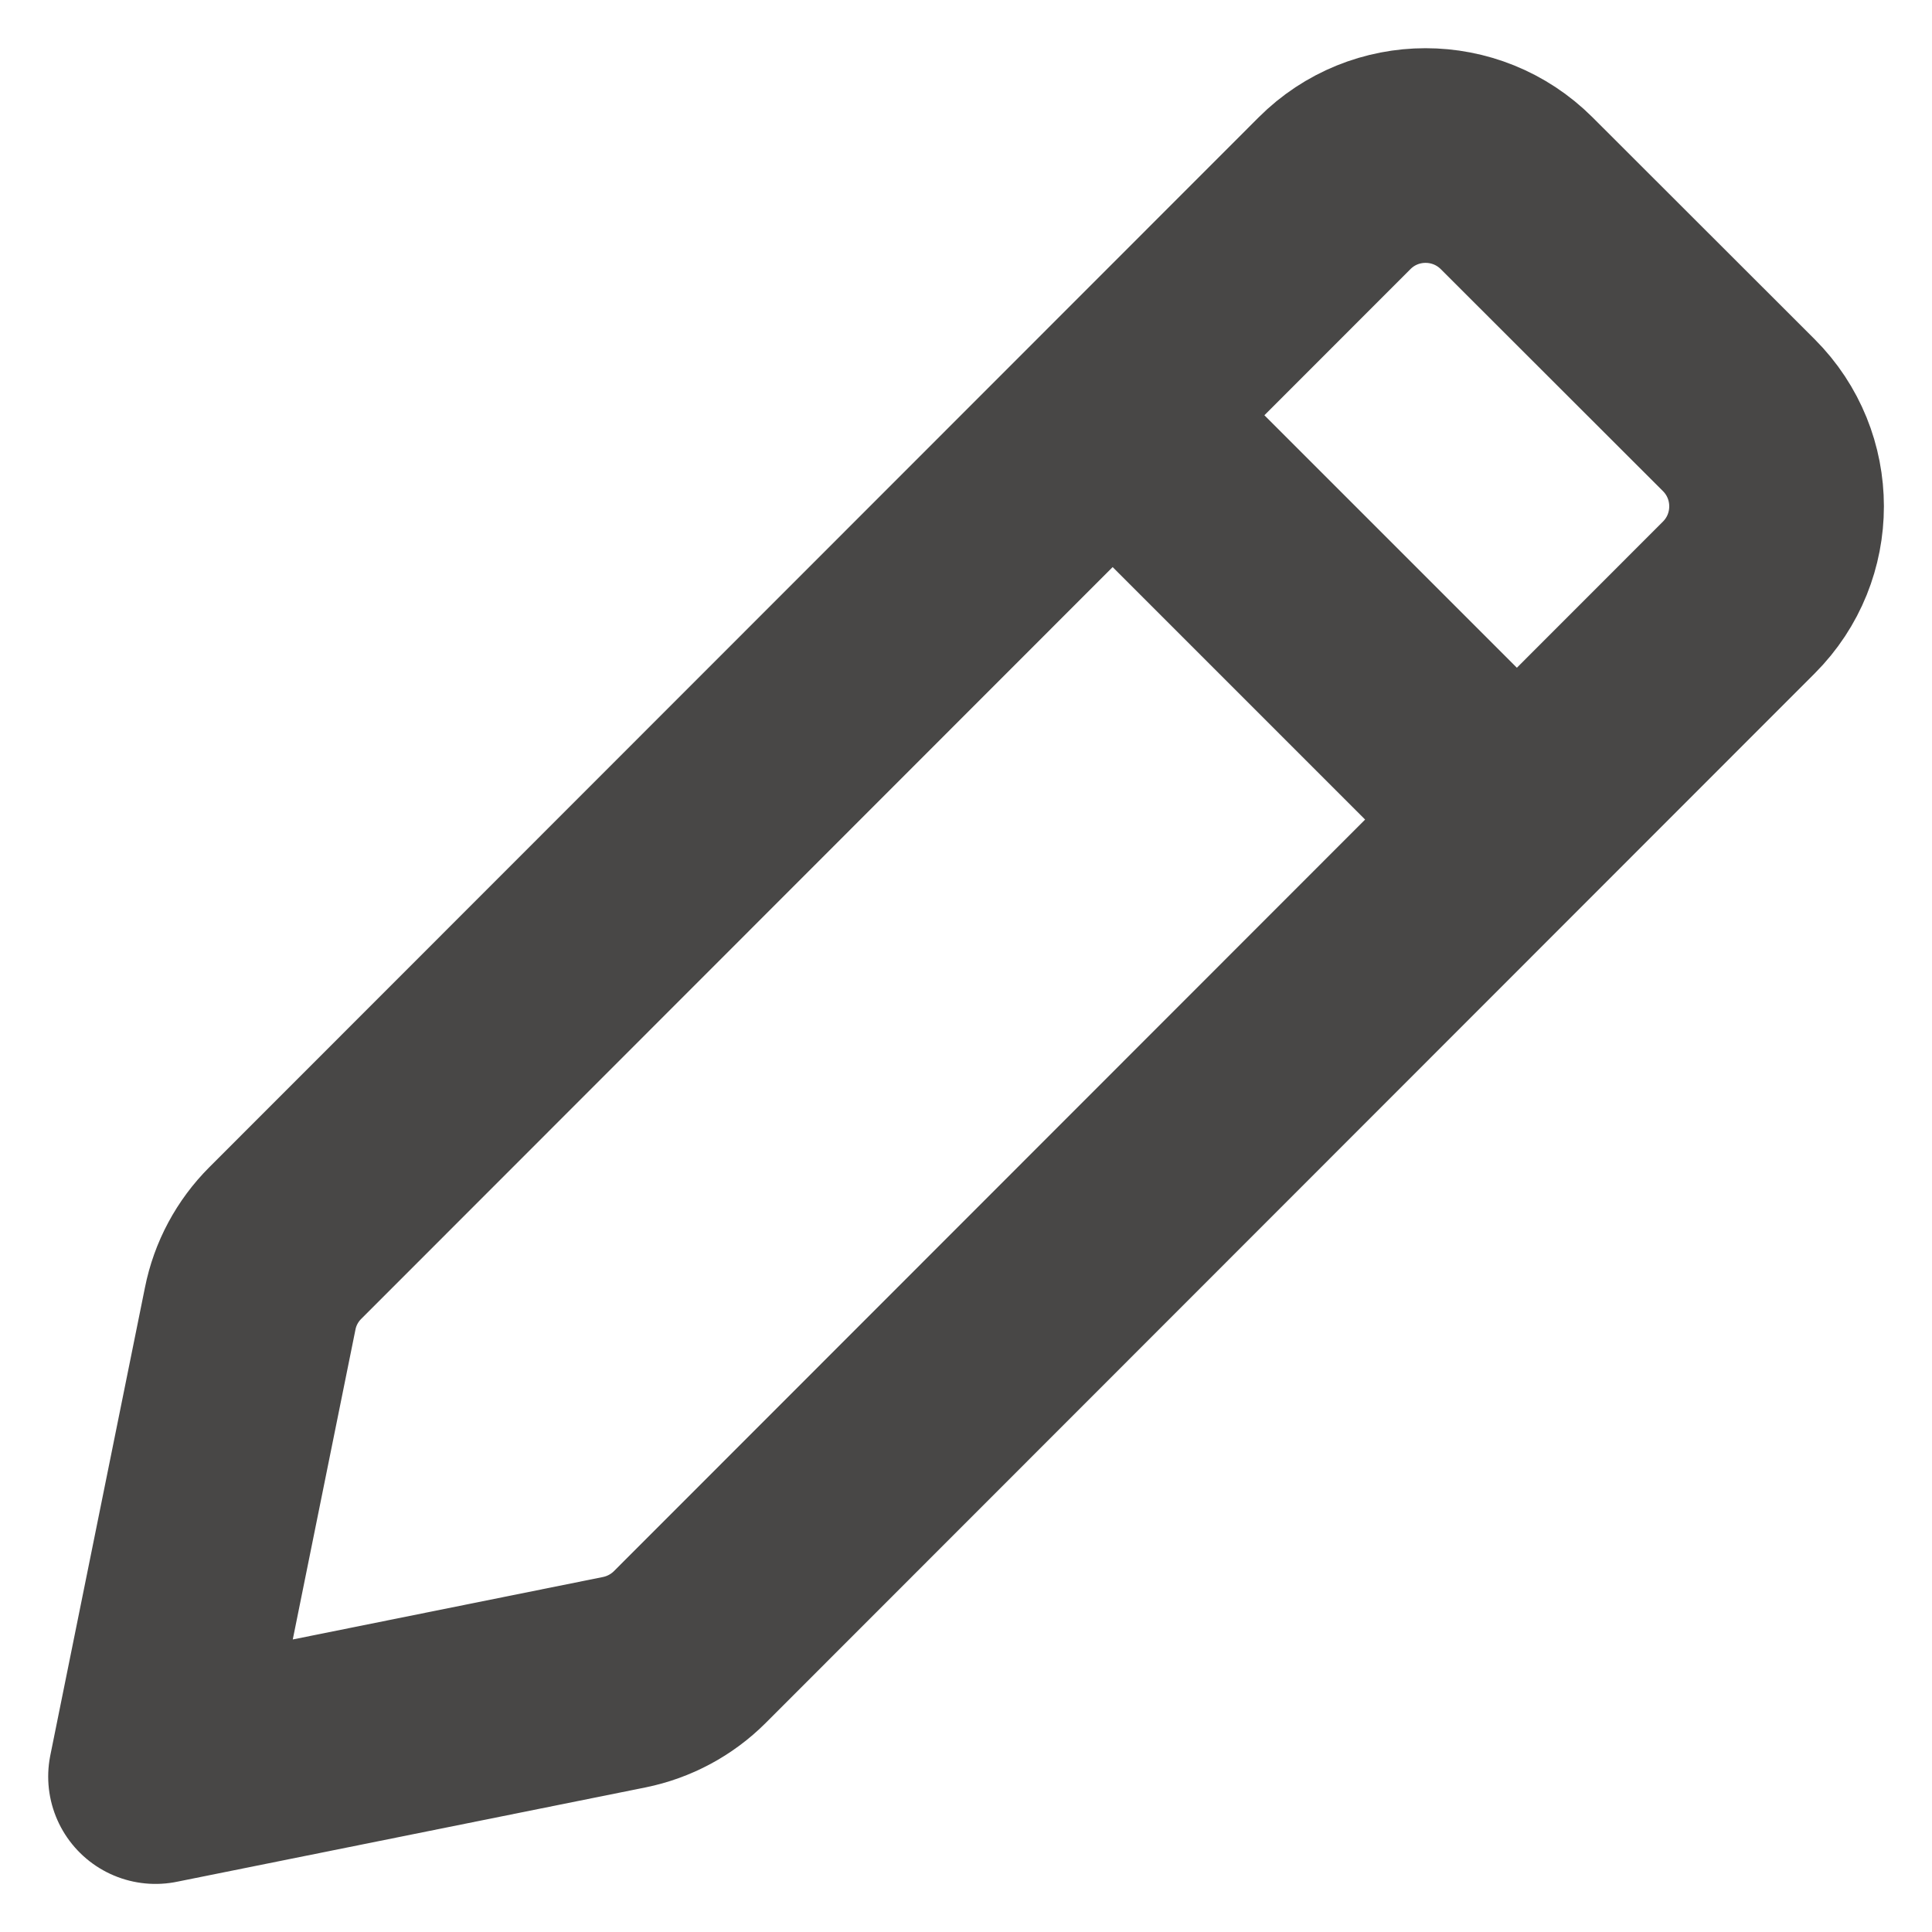 <svg width="18" height="18" viewBox="0 0 18 18" fill="none" xmlns="http://www.w3.org/2000/svg">
<path d="M10.449 3.952L14.049 7.552M1.449 16.552L5.815 15.673C6.047 15.626 6.26 15.512 6.427 15.345L16.201 5.566C16.669 5.097 16.669 4.337 16.2 3.868L14.13 1.8C13.661 1.332 12.901 1.332 12.433 1.801L2.658 11.581C2.491 11.748 2.377 11.96 2.331 12.192L1.449 16.552Z" stroke="#484746" stroke-width="2" stroke-linecap="round" stroke-linejoin="round"/>
</svg>
